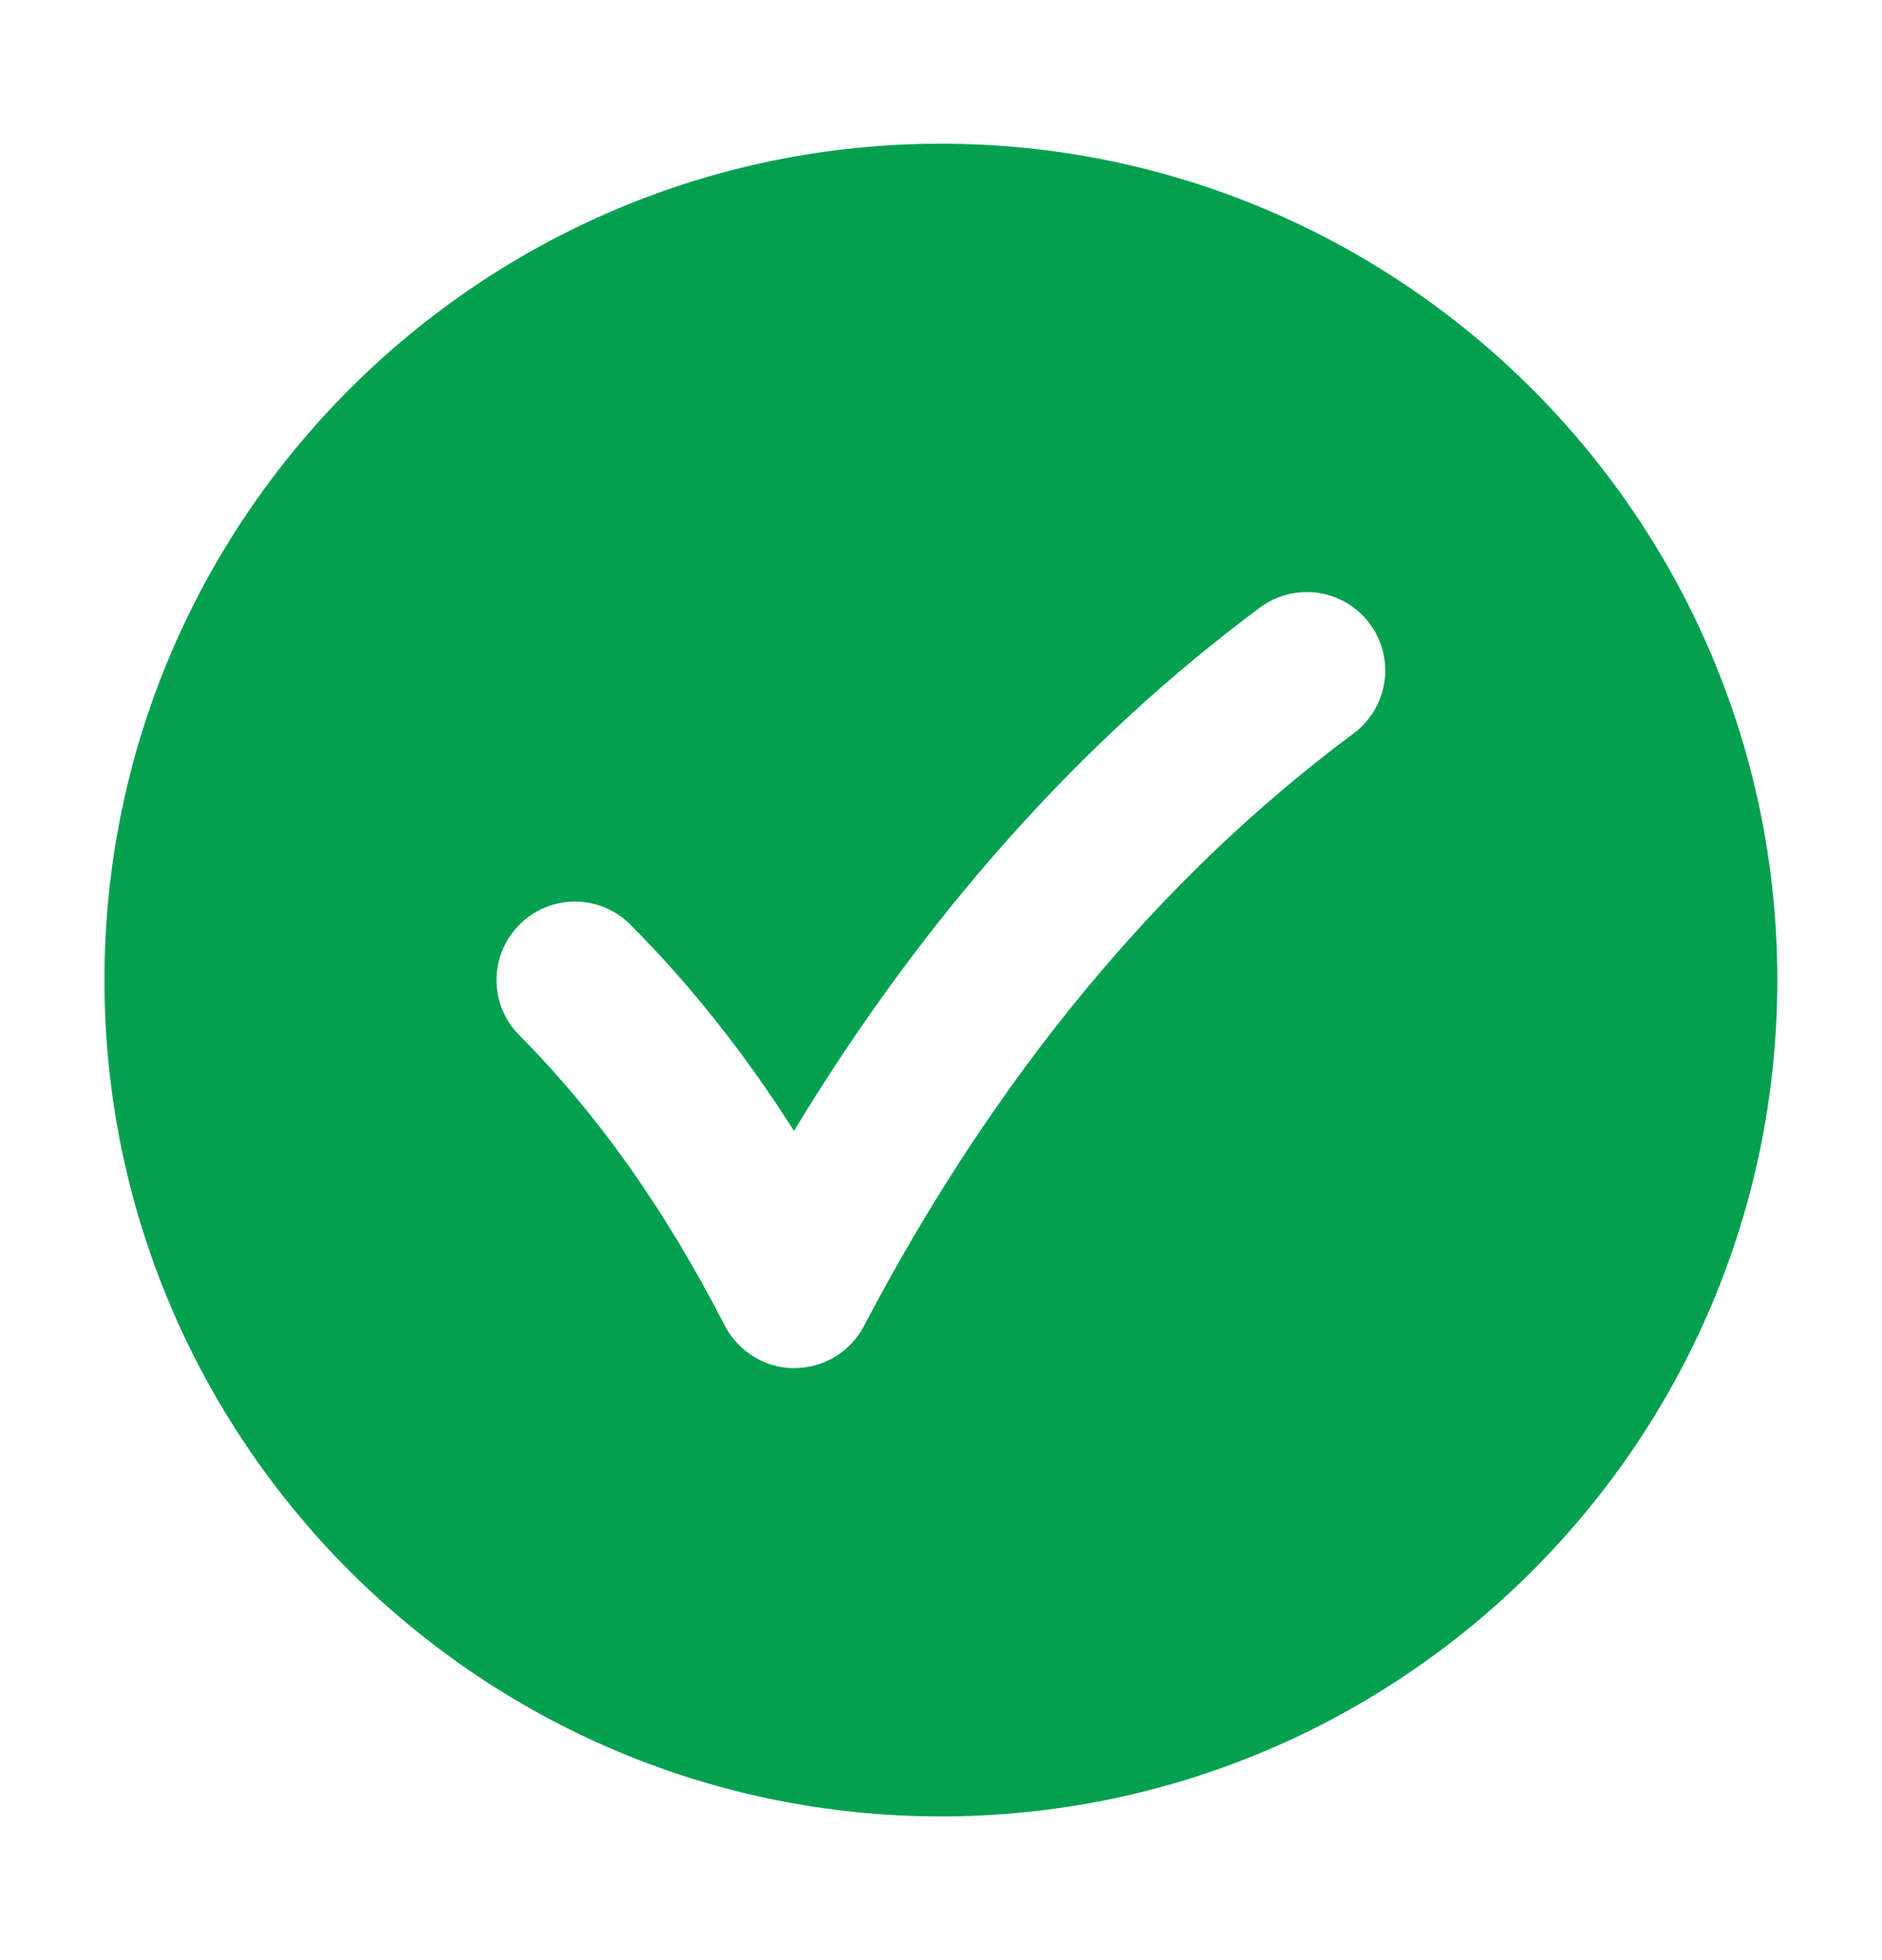 <svg width="24" height="25" viewBox="0 0 24 25" fill="none" xmlns="http://www.w3.org/2000/svg">
<path d="M11.999 1.833C6.117 1.833 1.332 6.619 1.332 12.5C1.332 18.381 6.117 23.167 11.999 23.167C17.88 23.167 22.665 18.381 22.665 12.5C22.665 6.619 17.88 1.833 11.999 1.833ZM17.261 9.355C14.783 11.197 12.681 13.741 11.017 16.913C10.845 17.243 10.504 17.449 10.132 17.449C9.763 17.453 9.415 17.24 9.243 16.907C8.476 15.417 7.619 14.207 6.623 13.205C6.233 12.815 6.235 12.18 6.627 11.791C7.016 11.401 7.651 11.401 8.041 11.795C8.805 12.563 9.495 13.432 10.125 14.424C11.777 11.697 13.771 9.456 16.069 7.748C16.512 7.42 17.139 7.511 17.468 7.955C17.797 8.397 17.705 9.025 17.261 9.355Z" fill="#03A050"/>
</svg>
